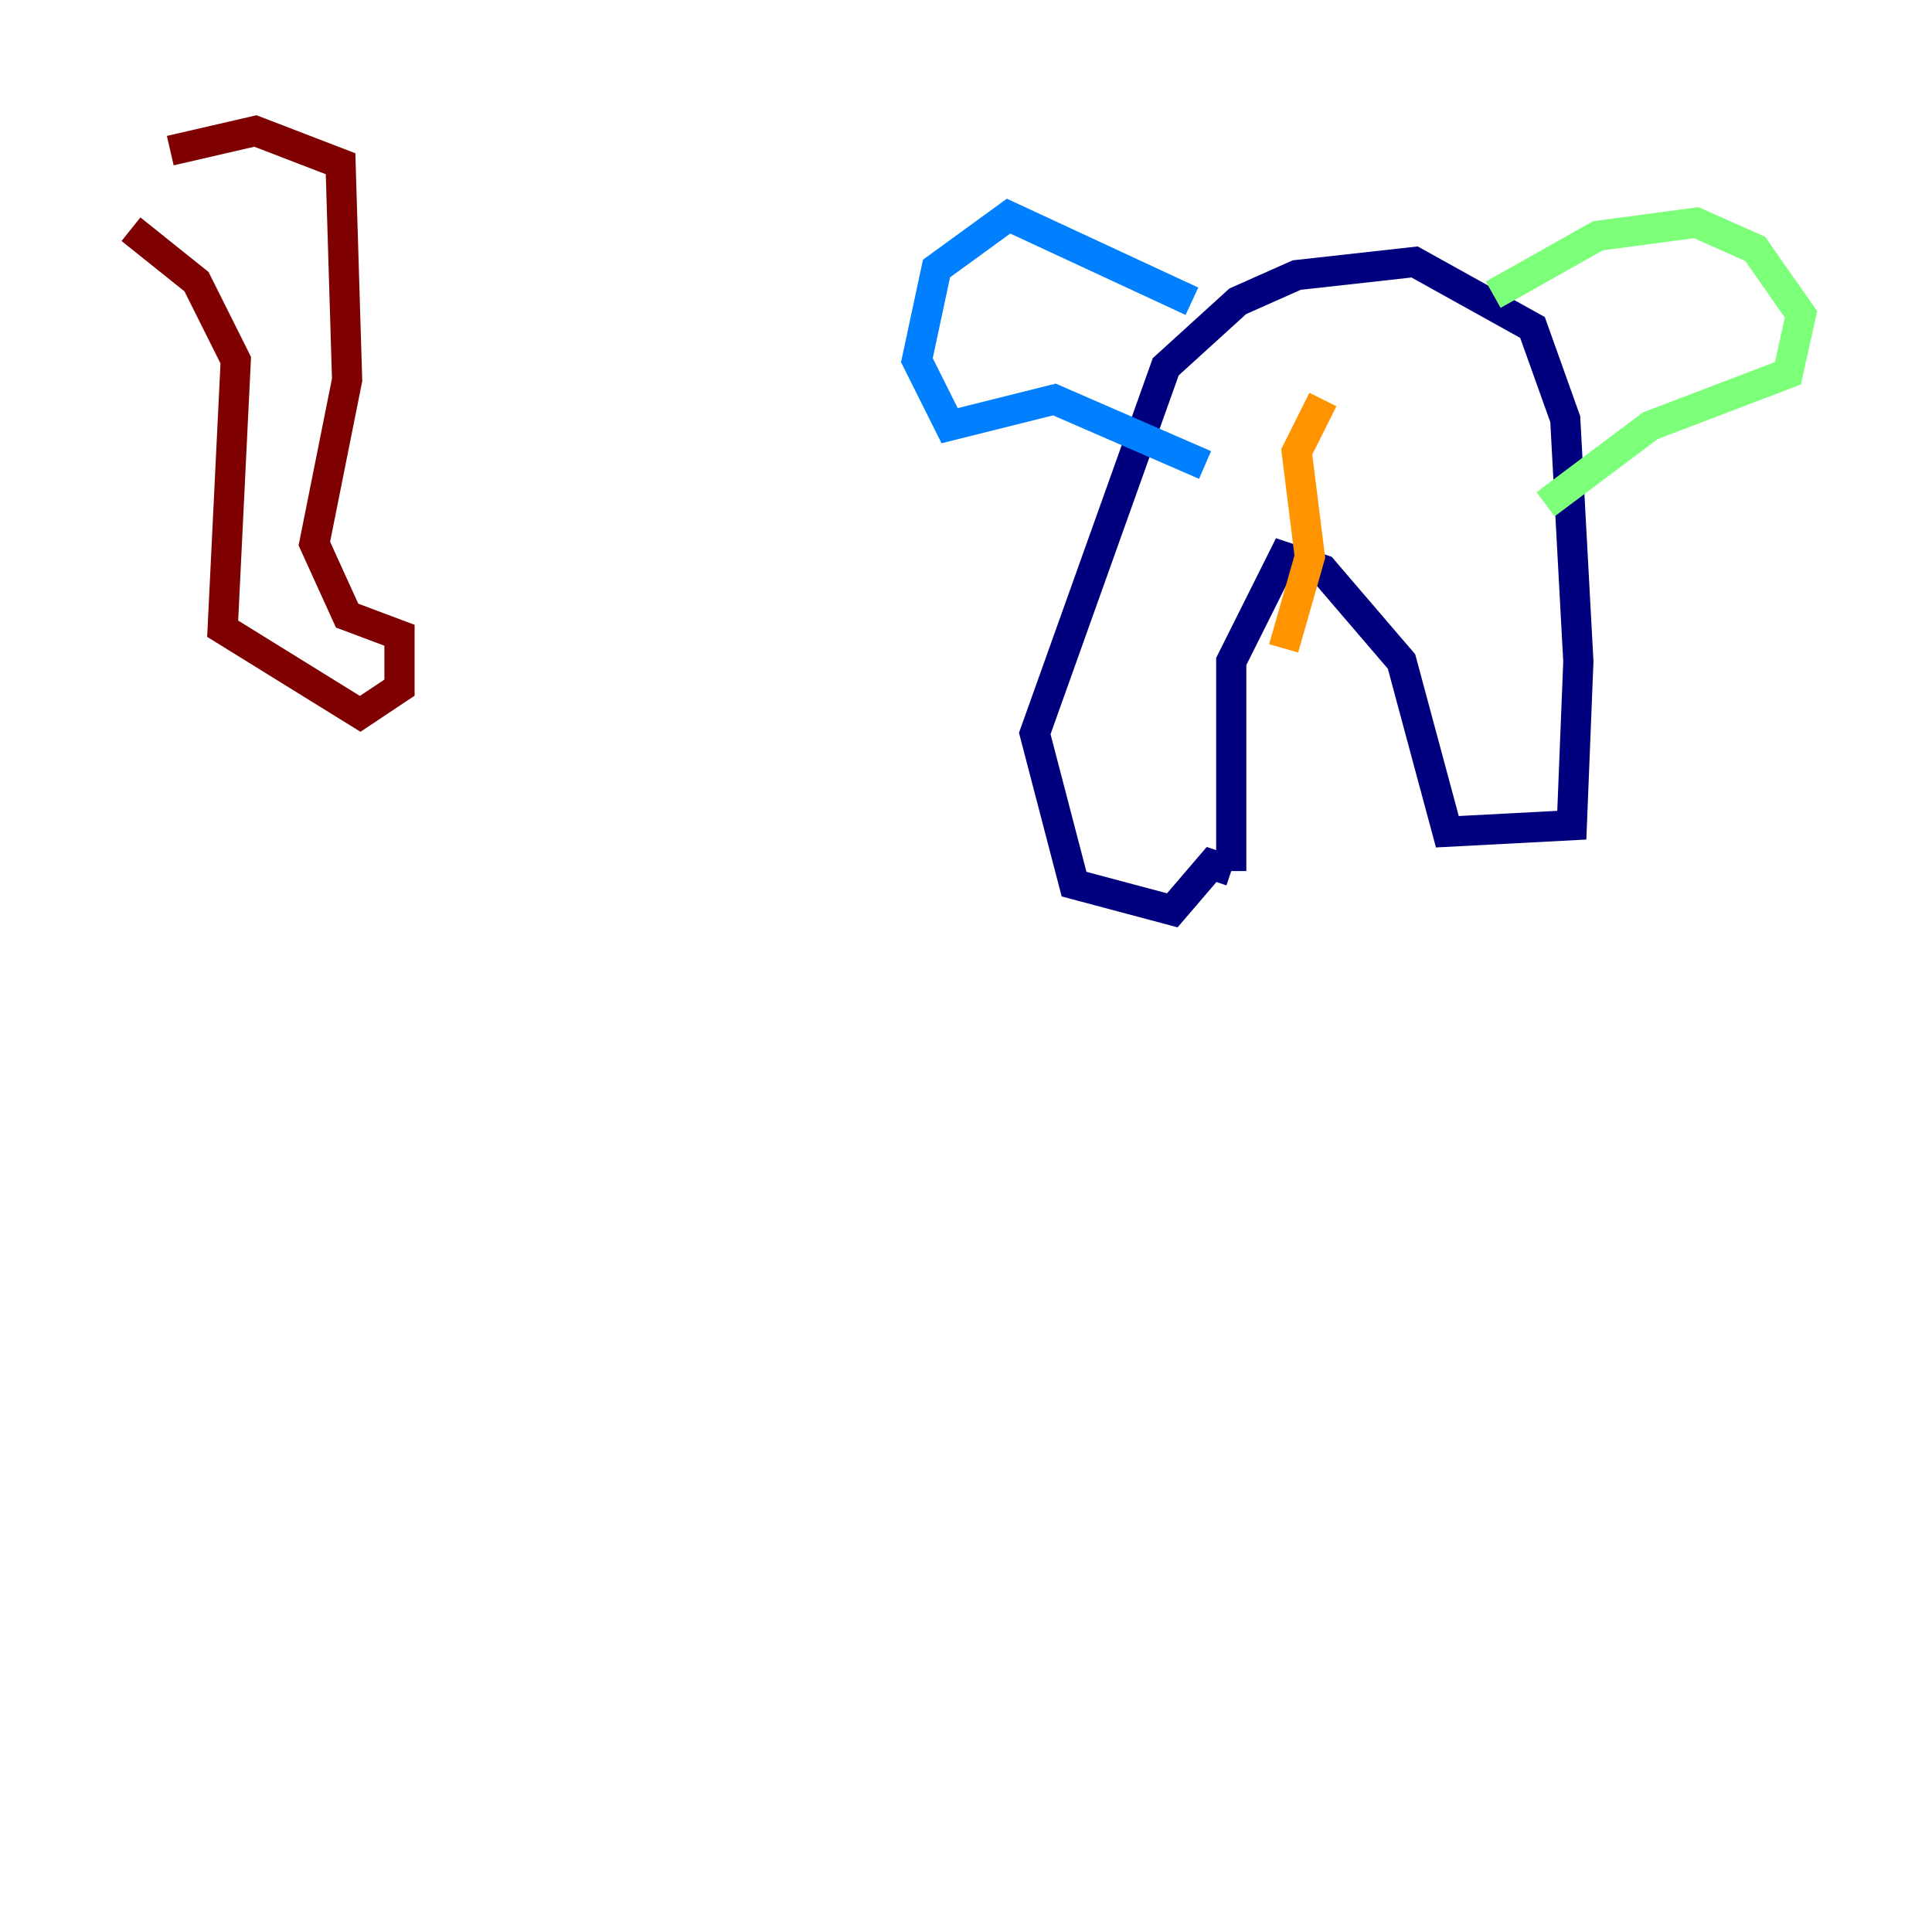 <?xml version="1.0" encoding="utf-8" ?>
<svg baseProfile="tiny" height="128" version="1.2" viewBox="0,0,128,128" width="128" xmlns="http://www.w3.org/2000/svg" xmlns:ev="http://www.w3.org/2001/xml-events" xmlns:xlink="http://www.w3.org/1999/xlink"><defs /><polyline fill="none" points="81.573,57.709 81.573,43.824 85.044,36.881 87.647,37.749 92.854,43.824 95.891,55.105 104.136,54.671 104.57,43.824 103.702,27.77 101.532,21.695 93.722,17.356 85.912,18.224 82.007,19.959 77.234,24.298 68.556,48.597 71.159,58.576 77.668,60.312 80.271,57.275 81.573,57.709" stroke="#00007f" stroke-width="2" /><polyline fill="none" points="78.969,19.959 66.82,14.319 62.047,17.79 60.746,23.864 62.915,28.203 69.858,26.468 79.837,30.807" stroke="#0080ff" stroke-width="2" /><polyline fill="none" points="98.929,19.525 105.871,15.62 112.38,14.752 116.285,16.488 119.322,20.827 118.454,24.732 109.342,28.203 102.4,33.41" stroke="#7cff79" stroke-width="2" /><polyline fill="none" points="87.647,26.468 85.912,29.939 86.78,36.881 85.044,42.956" stroke="#ff9400" stroke-width="2" /><polyline fill="none" points="8.678,15.186 13.017,18.658 15.62,23.864 14.752,41.654 23.864,47.295 26.468,45.559 26.468,42.088 22.997,40.786 20.827,36.014 22.997,25.166 22.563,10.848 16.922,8.678 11.281,9.98" stroke="#7f0000" stroke-width="2" /></svg>